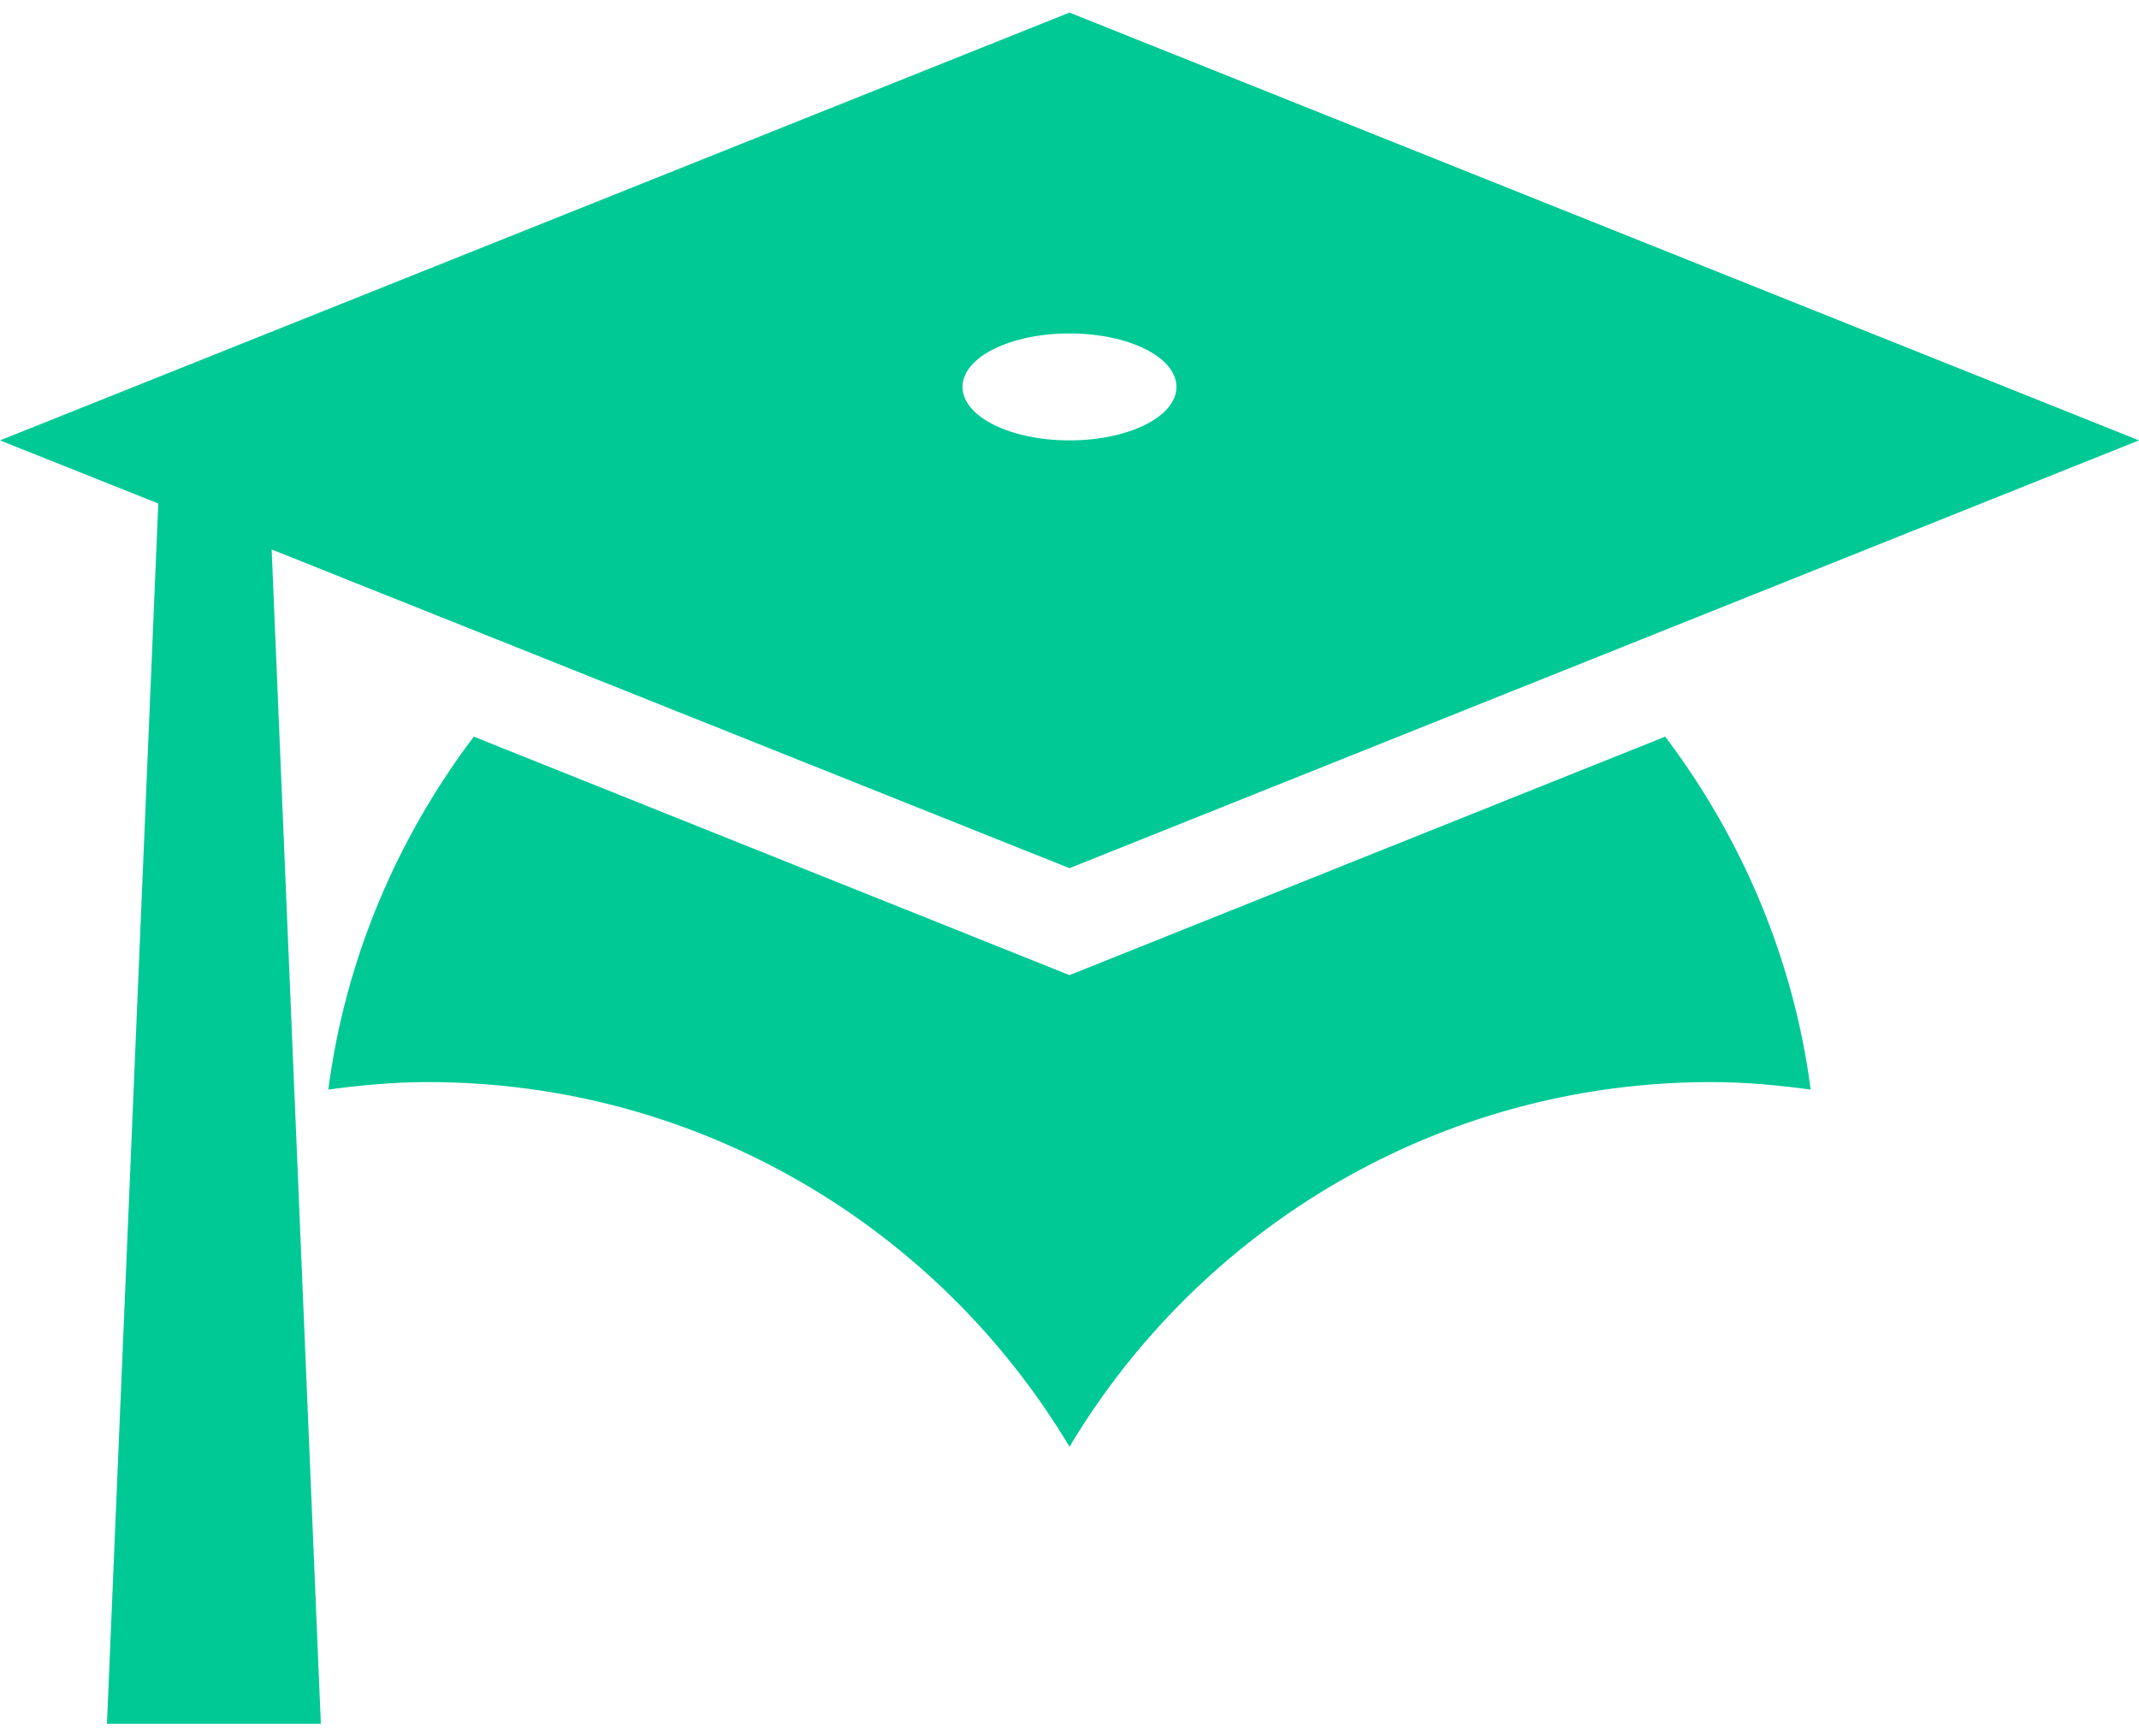 <svg width="85" height="69" viewBox="0 0 85 69" fill="none" xmlns="http://www.w3.org/2000/svg">
<path d="M42.5 34.5L10.795 21.835L12.75 68.5H4.25L6.29 20.008L0 17.5L42.5 0.5L85 17.5L42.5 34.5ZM42.5 13.25C40.163 13.25 38.25 14.185 38.25 15.375C38.25 16.565 40.163 17.5 42.5 17.5C44.837 17.5 46.75 16.565 46.75 15.375C46.75 14.185 44.837 13.25 42.5 13.25ZM42.5 38.75L66.172 29.273C69.19 33.267 71.272 38.07 71.953 43.297C70.677 43.127 69.36 43 68 43C57.163 43 47.685 48.822 42.5 57.492C37.315 48.822 27.837 43 17 43C15.64 43 14.322 43.127 13.047 43.297C13.727 38.07 15.81 33.267 18.828 29.273L42.5 38.75Z" fill="#00C996"/>
</svg>
